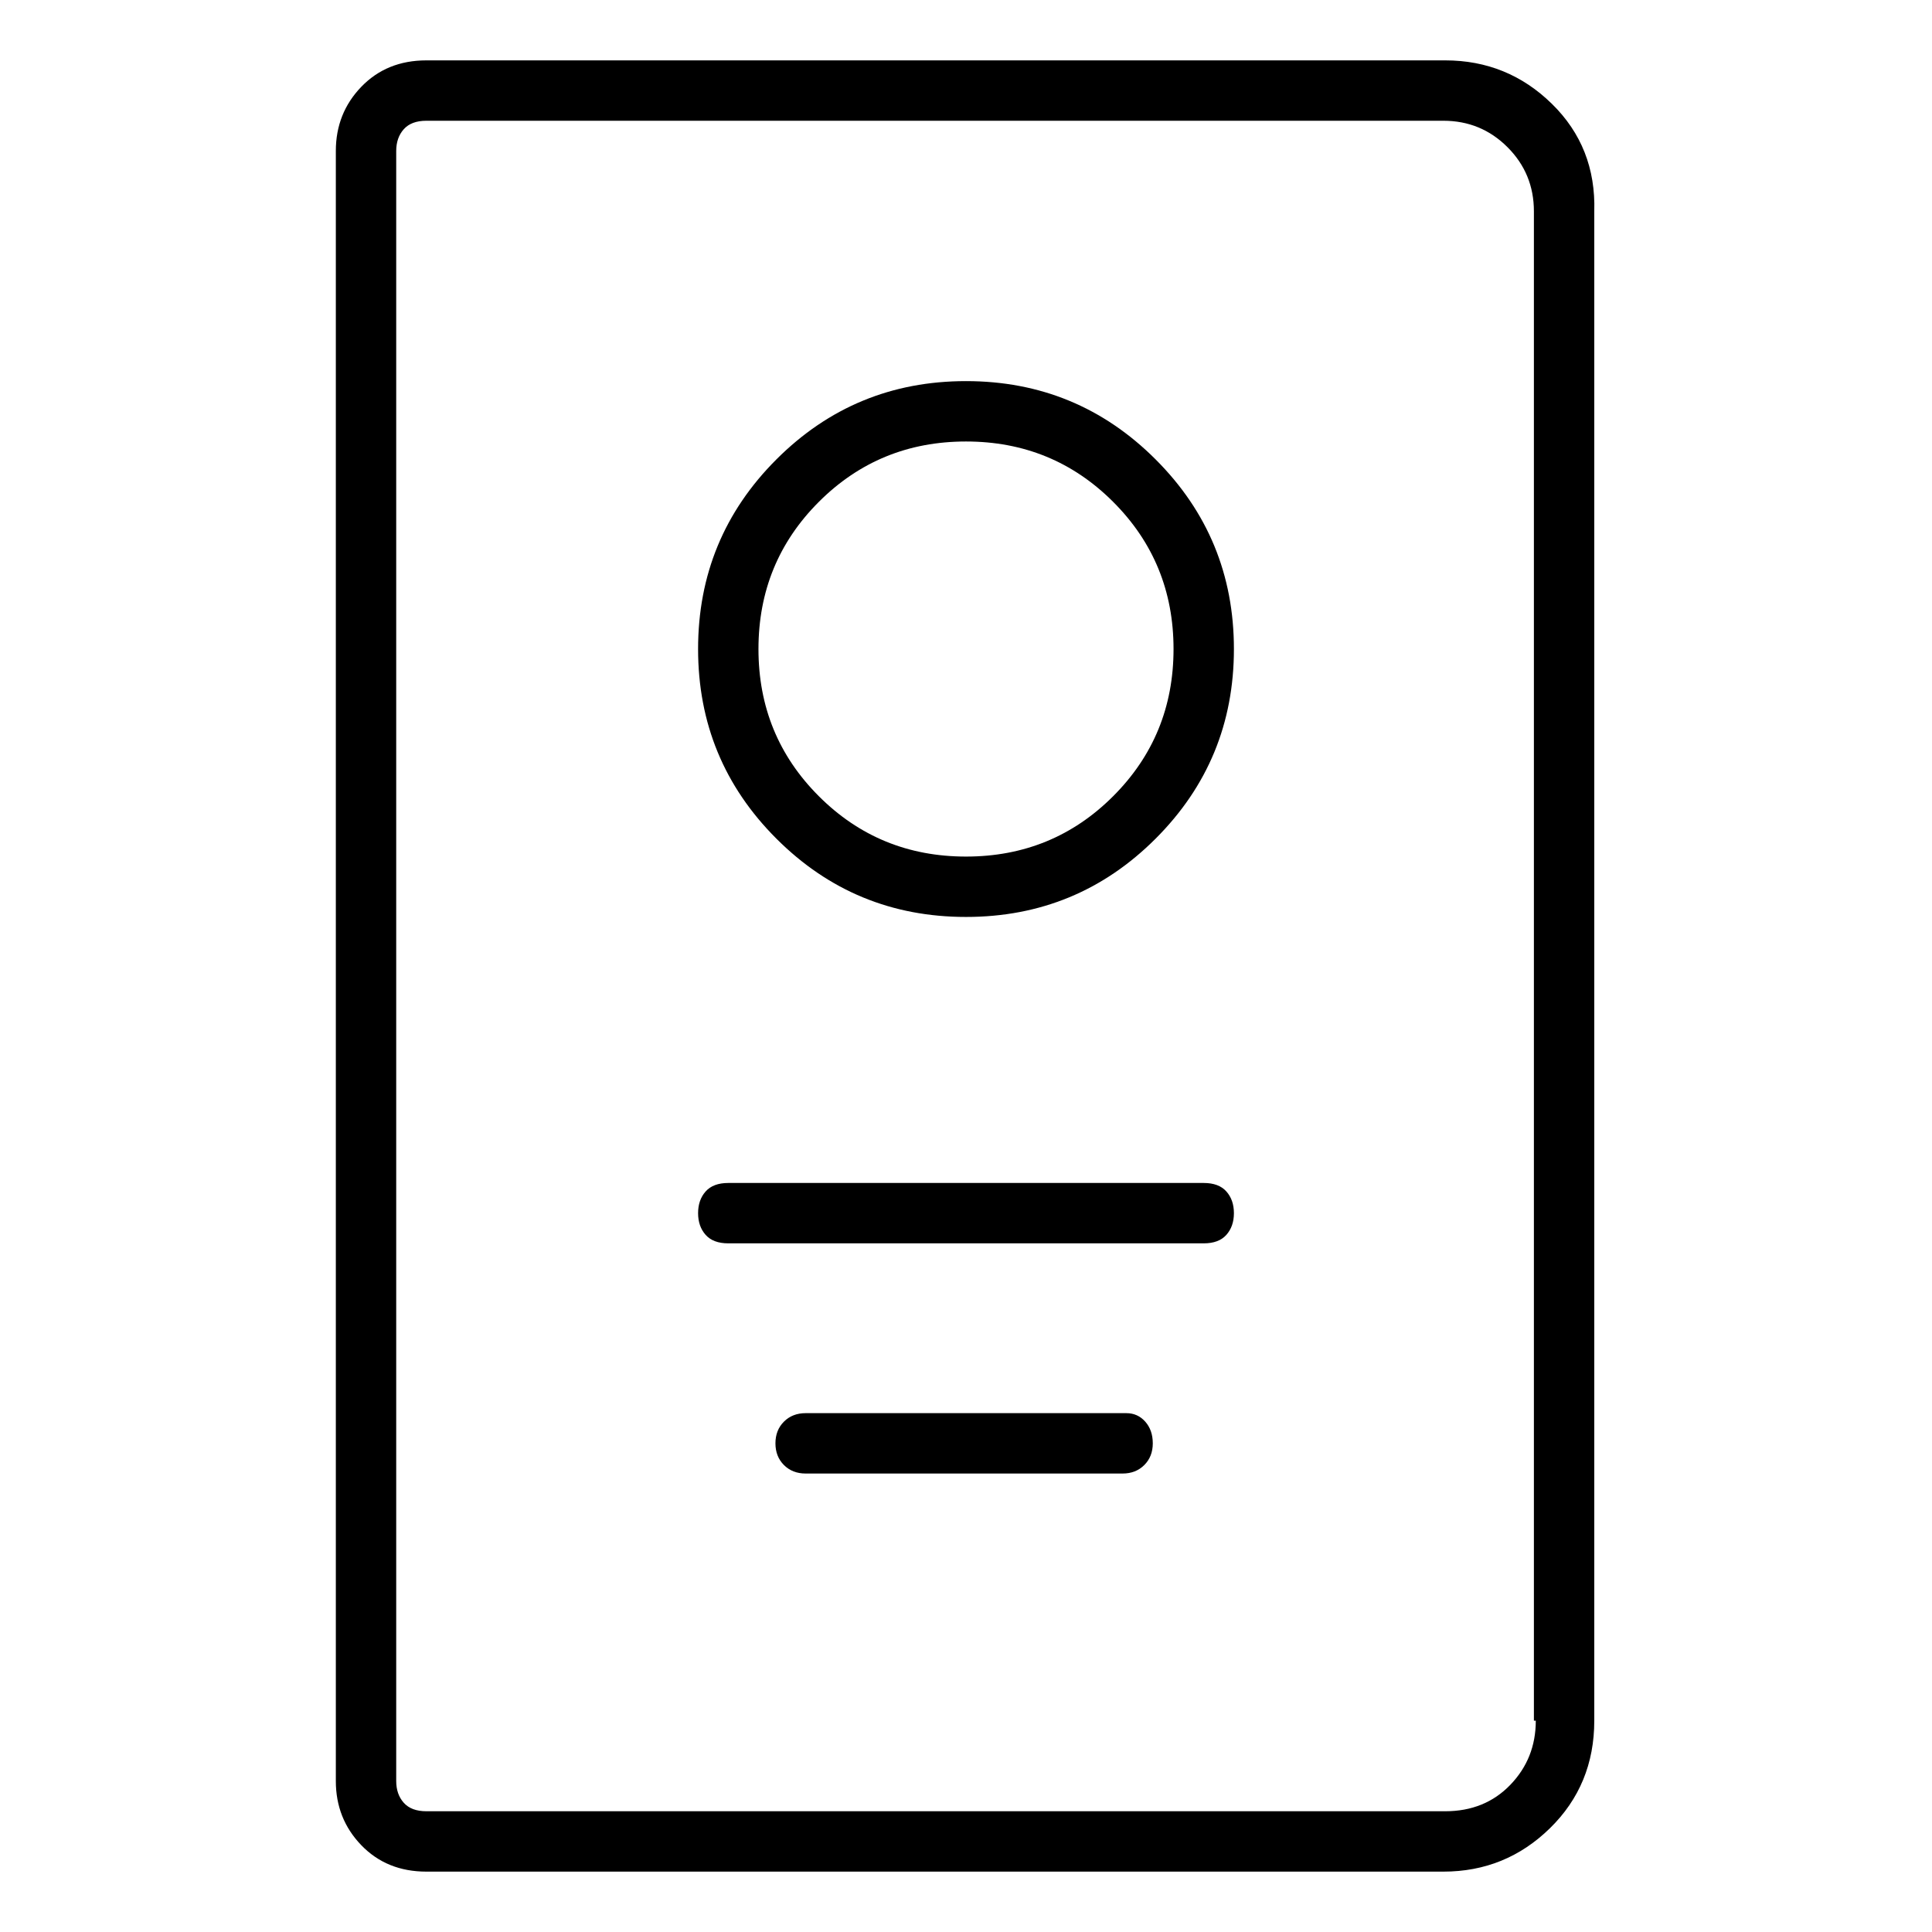 <svg viewBox="0 0 1024 1024" xmlns="http://www.w3.org/2000/svg">
  <path transform="scale(1, -1) translate(0, -960)" fill="currentColor" d="M512 474q59 0 100.5 41.5t41.5 100.5t-41.5 100.5t-100.5 41.5t-100.5 -41.5t-41.5 -100.5t41.5 -100.5t100.5 -41.5zM512 726q46 0 78 -32t32 -78t-32 -78t-78 -32t-78 32t-32 78t32 78t78 32zM597 211h-170q-7 0 -11.5 -4.5t-4.5 -11.5t4.5 -11.5t11.5 -4.5h168 q7 0 11.5 4.5t4.5 11.5t-4 11.5t-10 4.5zM766 928h-540q-21 0 -34.5 -14t-13.5 -34v-864q0 -20 13.5 -34t34.5 -14h539q33 0 56.5 23t23.5 57v800q1 34 -22.5 57t-56.5 23v0zM814 48q0 -20 -13.5 -34t-34.5 -14h-540q-8 0 -12 4.5t-4 11.5v864q0 7 4 11.5t12 4.5h539 q20 0 34 -14t14 -34v-800h1zM638 333h-252q-8 0 -12 -4.5t-4 -11.5t4 -11.5t12 -4.5h252q8 0 12 4.5t4 11.5t-4 11.5t-12 4.5z" />
</svg>